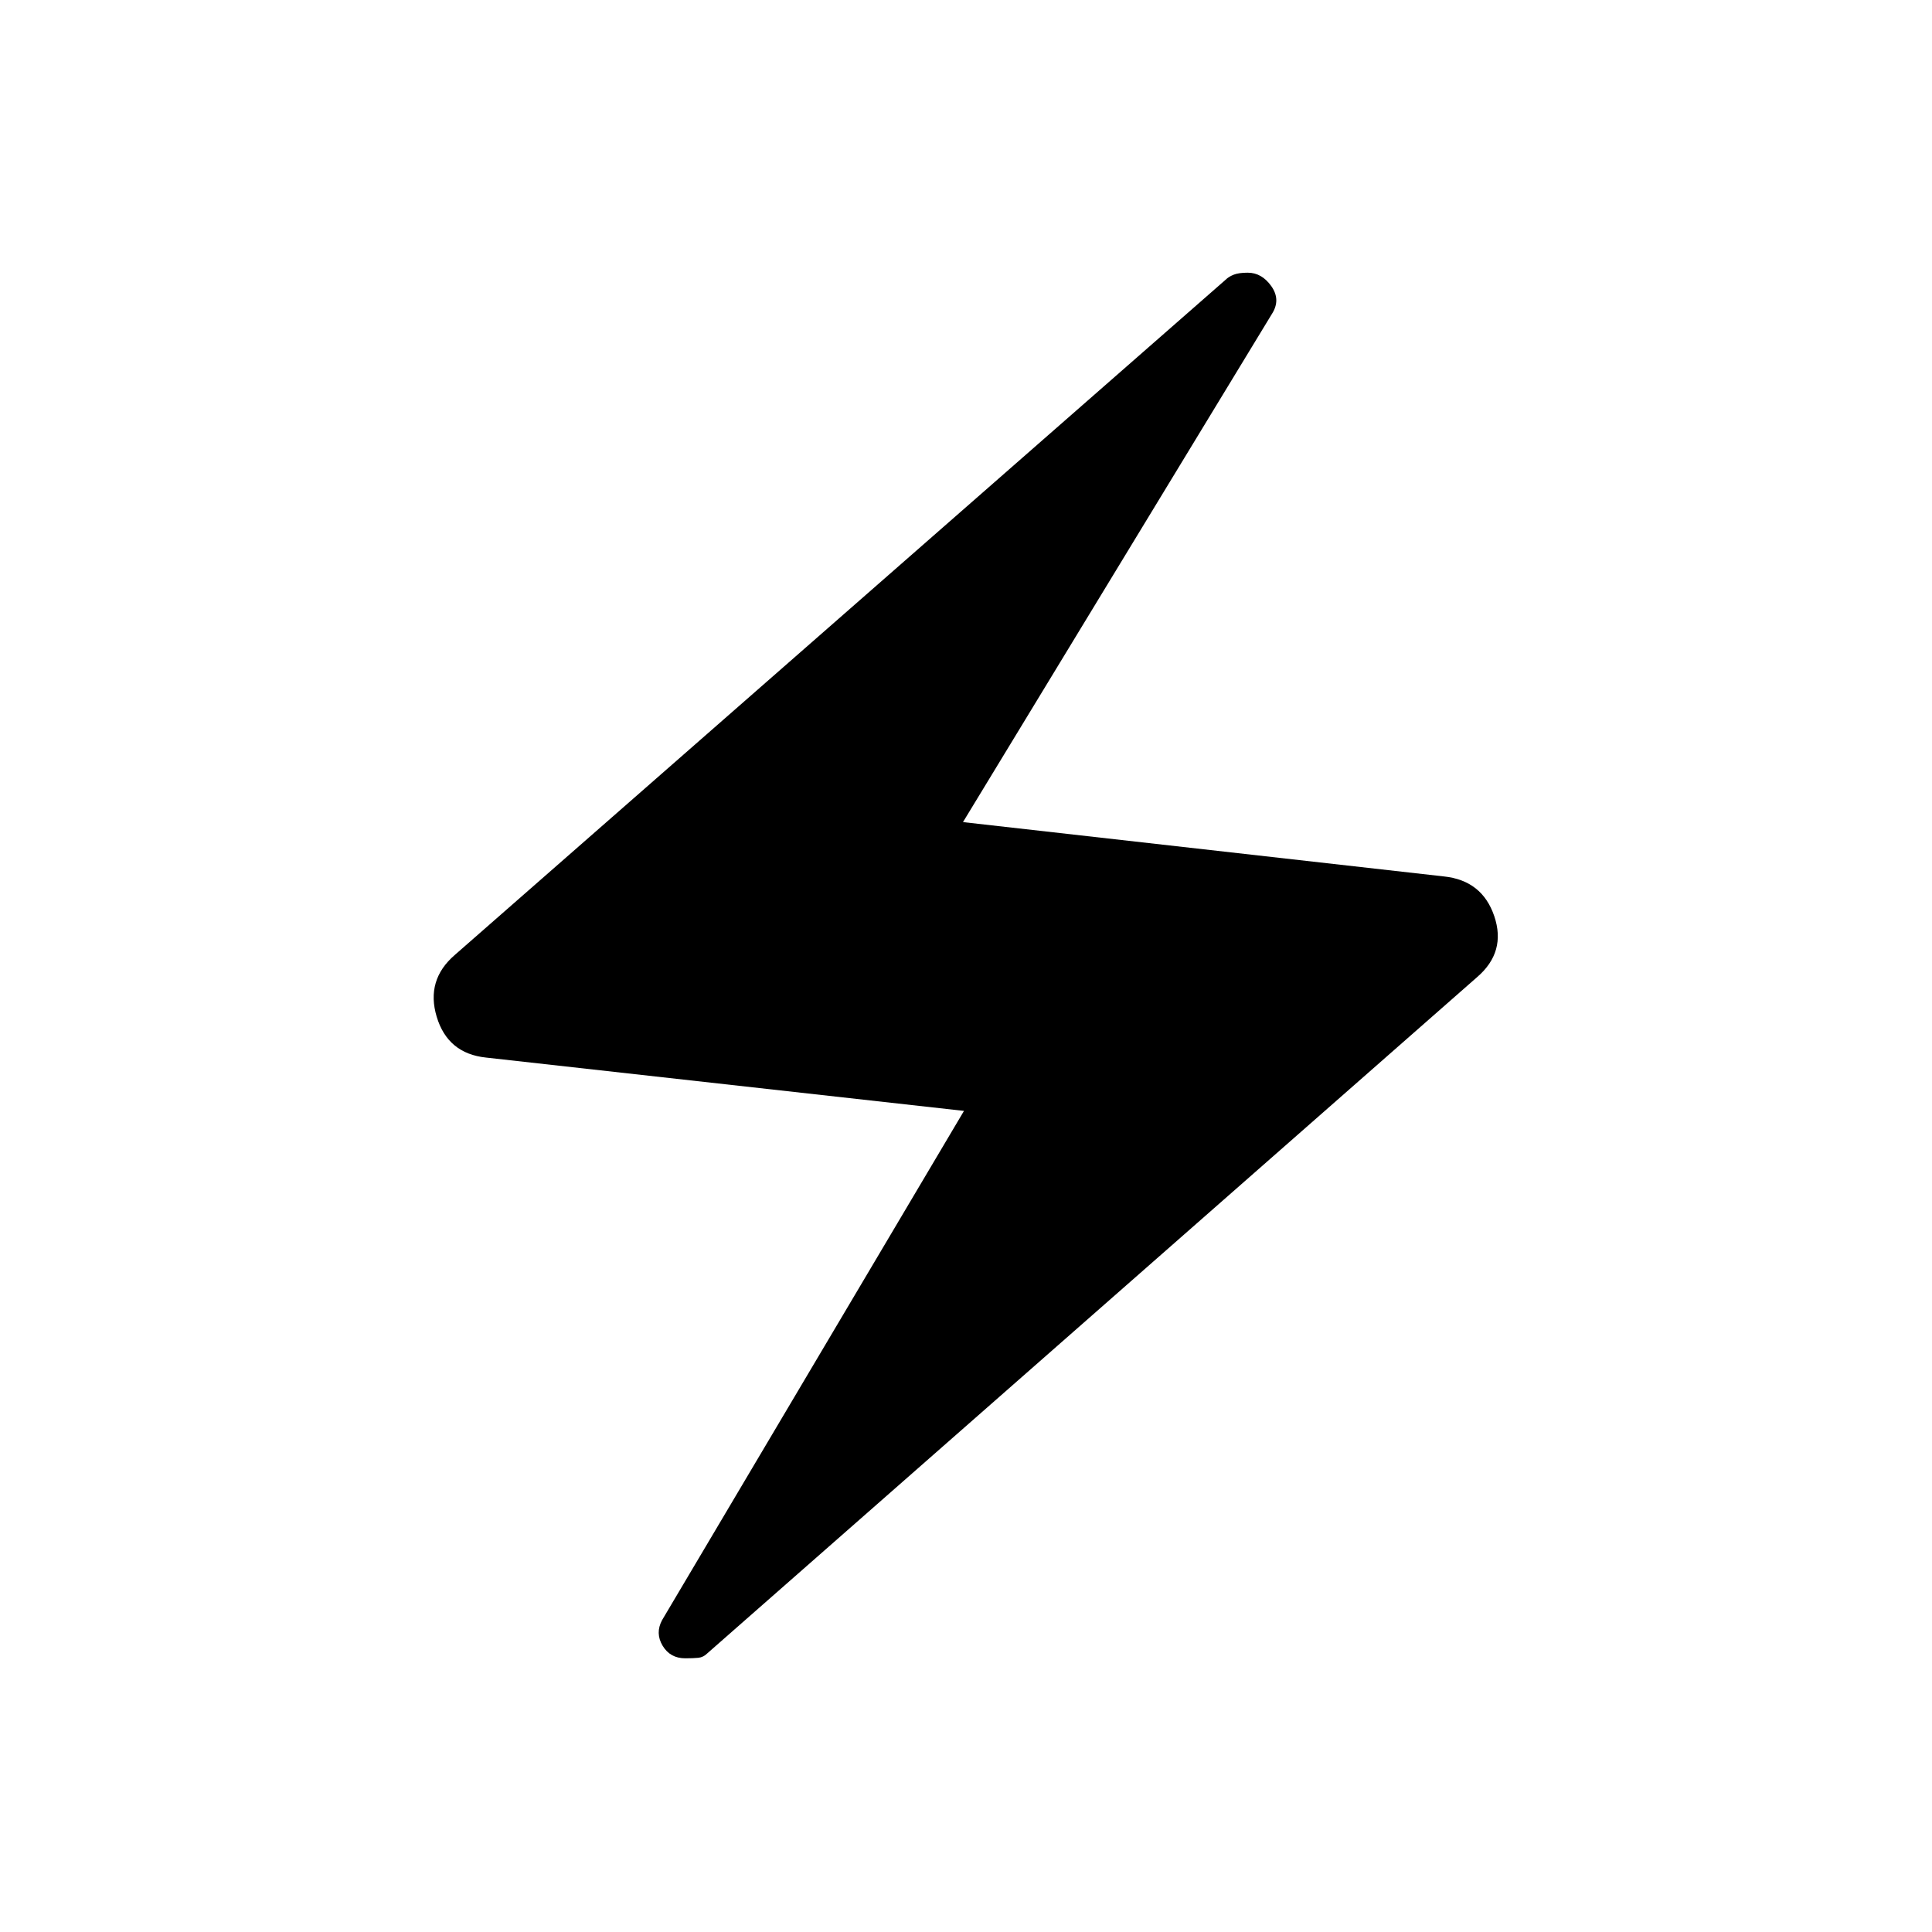 <svg xmlns="http://www.w3.org/2000/svg" height="24" viewBox="0 -960 960 960" width="24"><path d="m479-408-237.5-26.5q-19-2-24.5-20.25t9-30.75L609-821q1.5-1.5 4-2.5t7-1q7 0 11.75 6.75T632-804L478.5-551.5l239 27q19 2 25 19.75T734-474.5l-382.5 336q-2 2-4.5 2.25t-6.5.25q-7.5 0-11.25-6.25T329-155l150-253Z"/></svg>